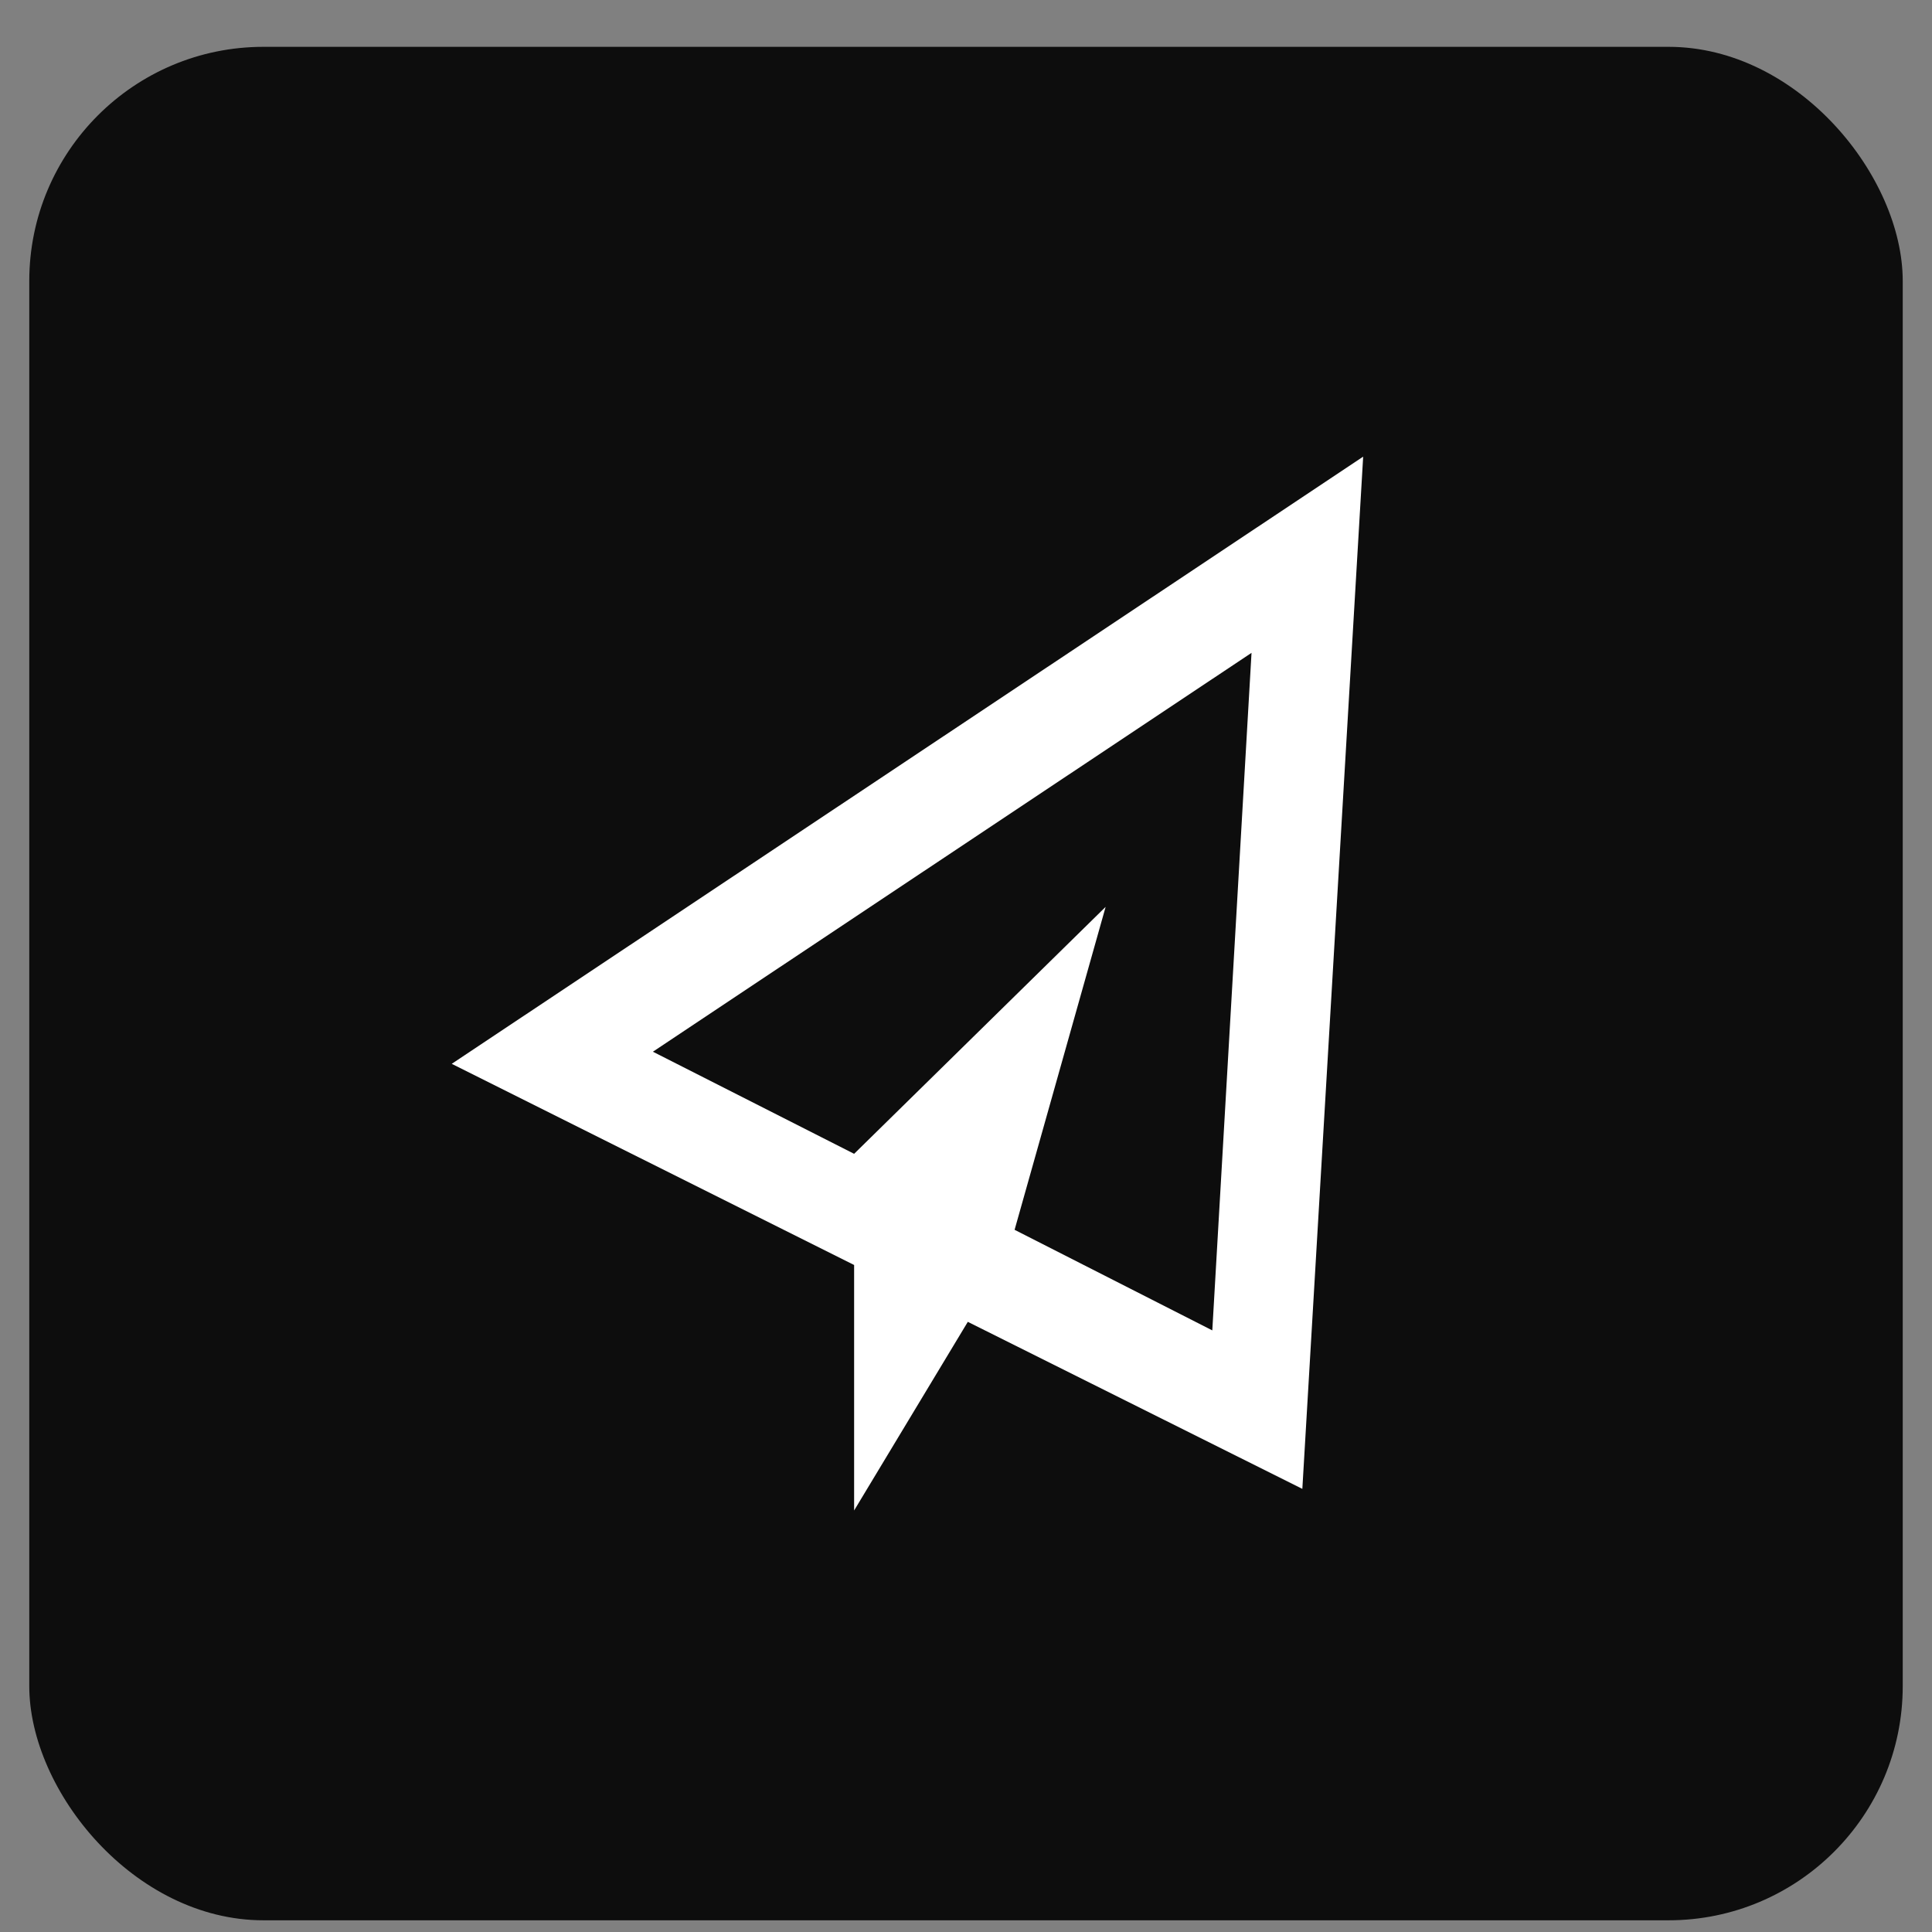 <svg width="33" height="33" viewBox="0 0 33 33" fill="none" xmlns="http://www.w3.org/2000/svg">
<rect x="0" y="0" width="33" height="33" fill="#808080" stroke="none"/>
<rect x="0.5" y="0.8" width="32" height="32" rx="4" fill="black" fill-opacity="0.9"/>
<path d="M23.284 7.8L7.716 18.171L14.589 21.607V25.8L16.531 22.578L22.245 25.431L23.284 7.8ZM20.707 22.724L17.33 21.006L18.885 15.49L14.589 19.708L11.152 17.964L21.377 11.151L20.707 22.724Z" fill="white"/>
</svg>
